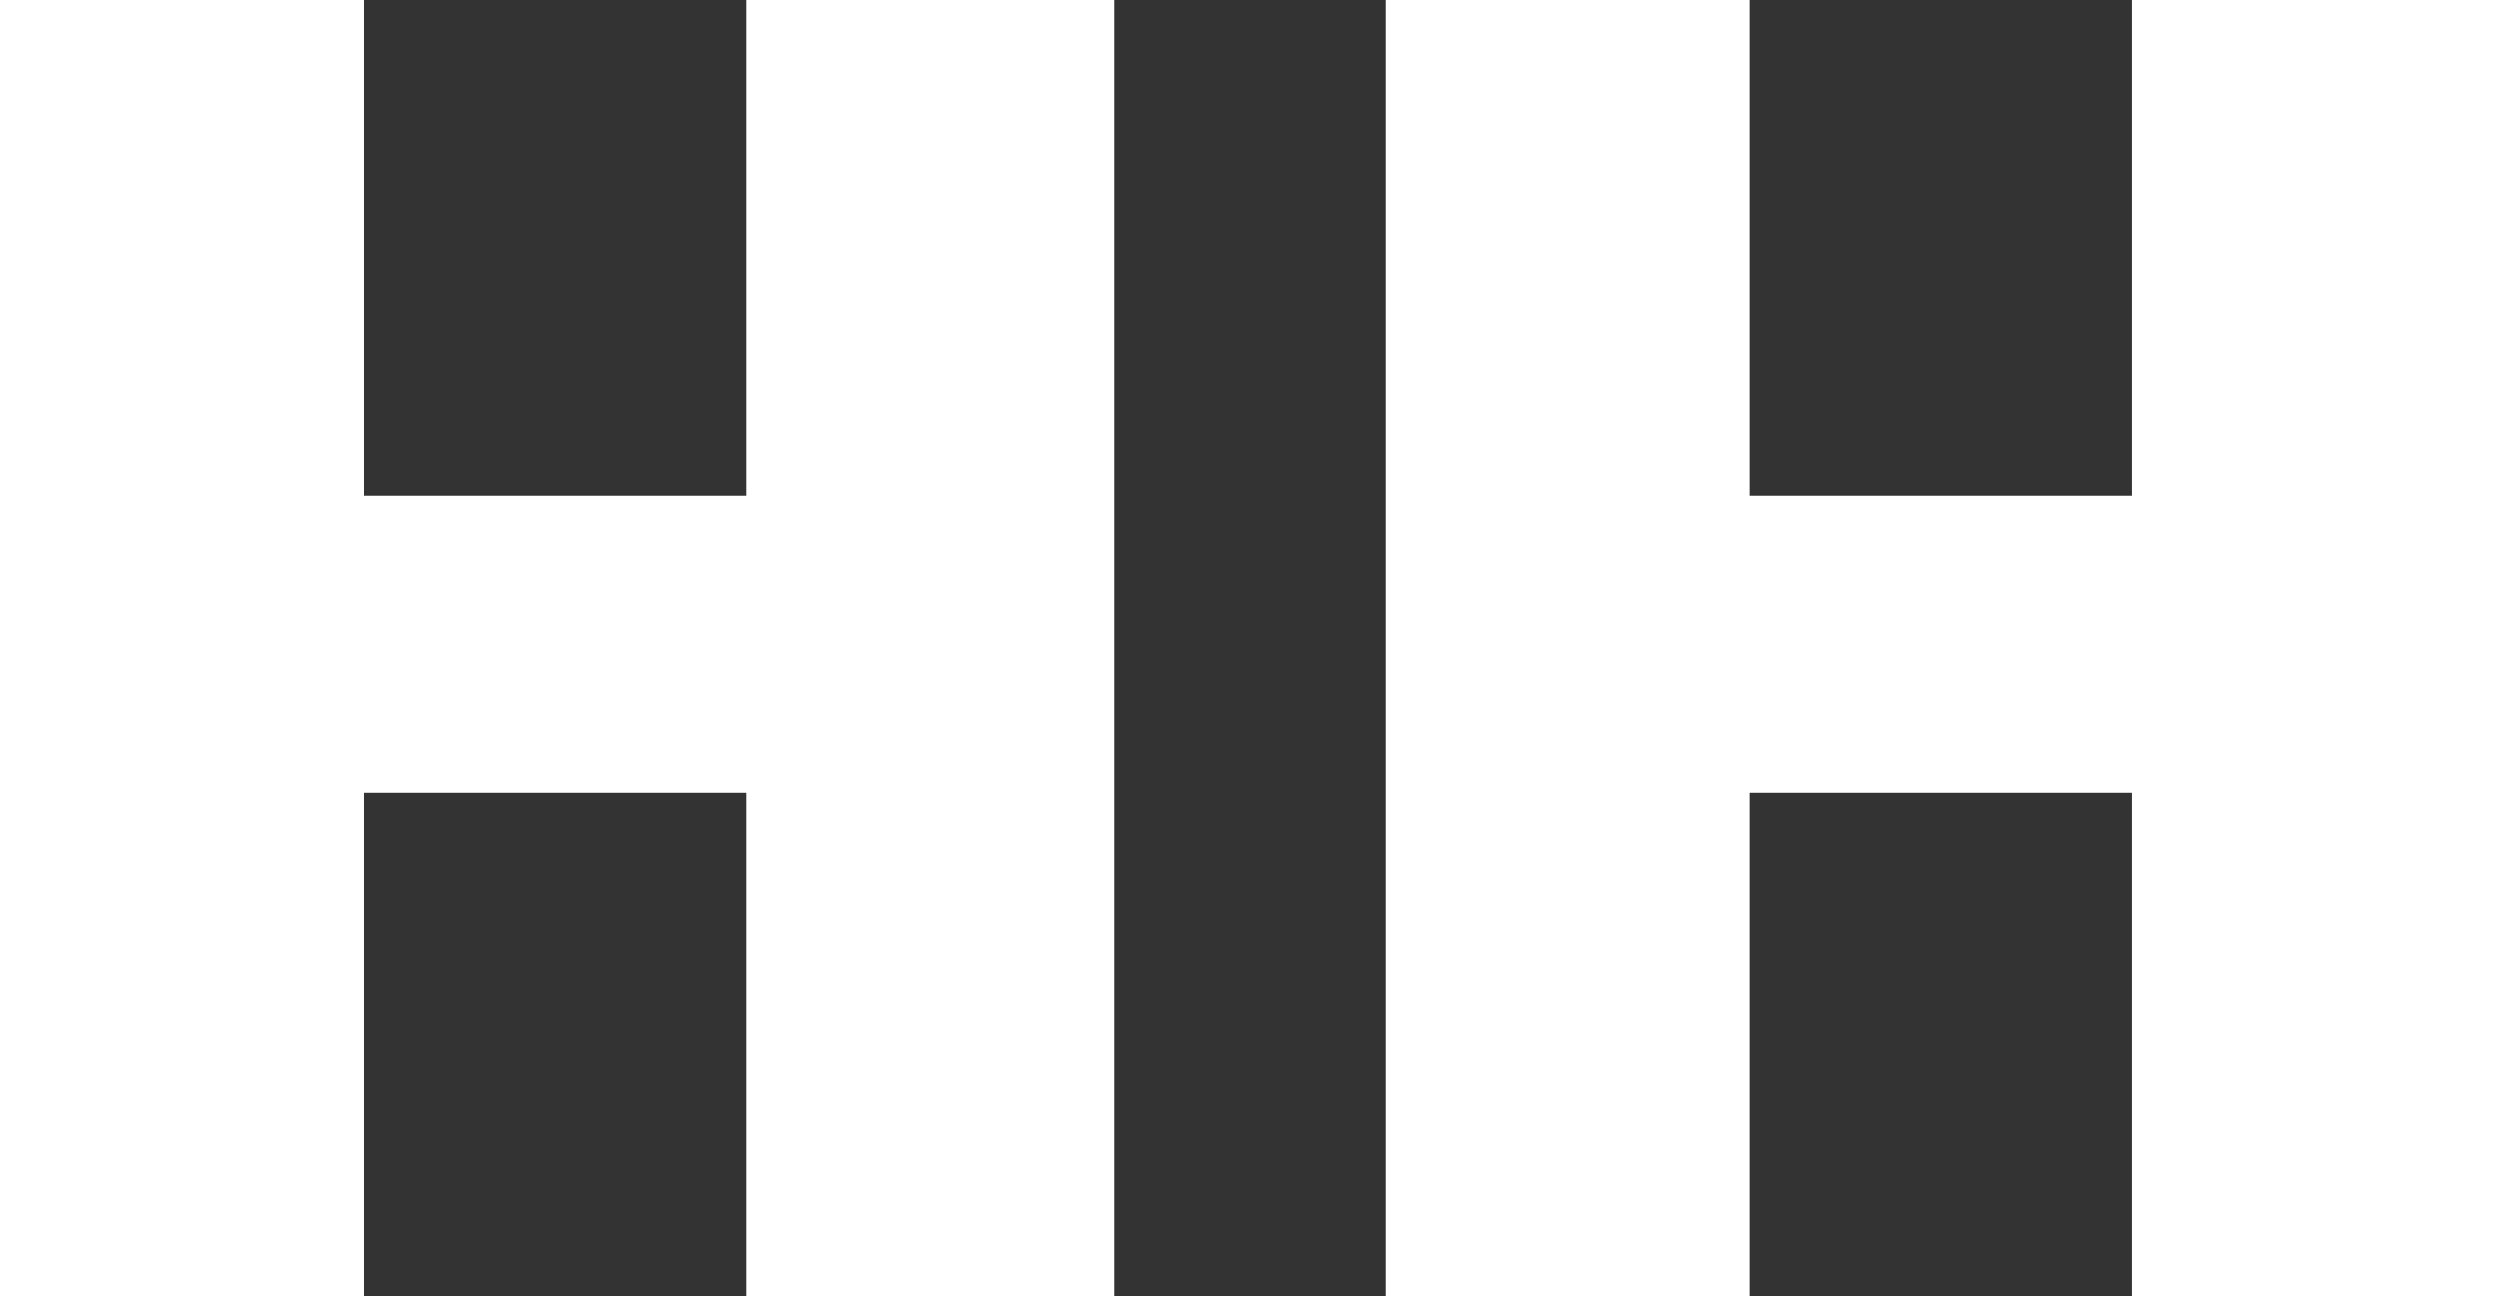 <svg width="27" height="14" viewBox="0 0 27 14" fill="none" xmlns="http://www.w3.org/2000/svg">
<rect x="0" y="0" width="27" height="14" fill="#333333" stroke="none"/>
<path d="M12.034 0V14H8.06V8.562H3.931V14H0V0H3.931V5.354H8.06V0H12.034Z" fill="white"/>
<path d="M27 0V14H23.025V8.562H18.896V14H14.966V0H18.896V5.354H23.025V0H27Z" fill="white"/>
</svg>
